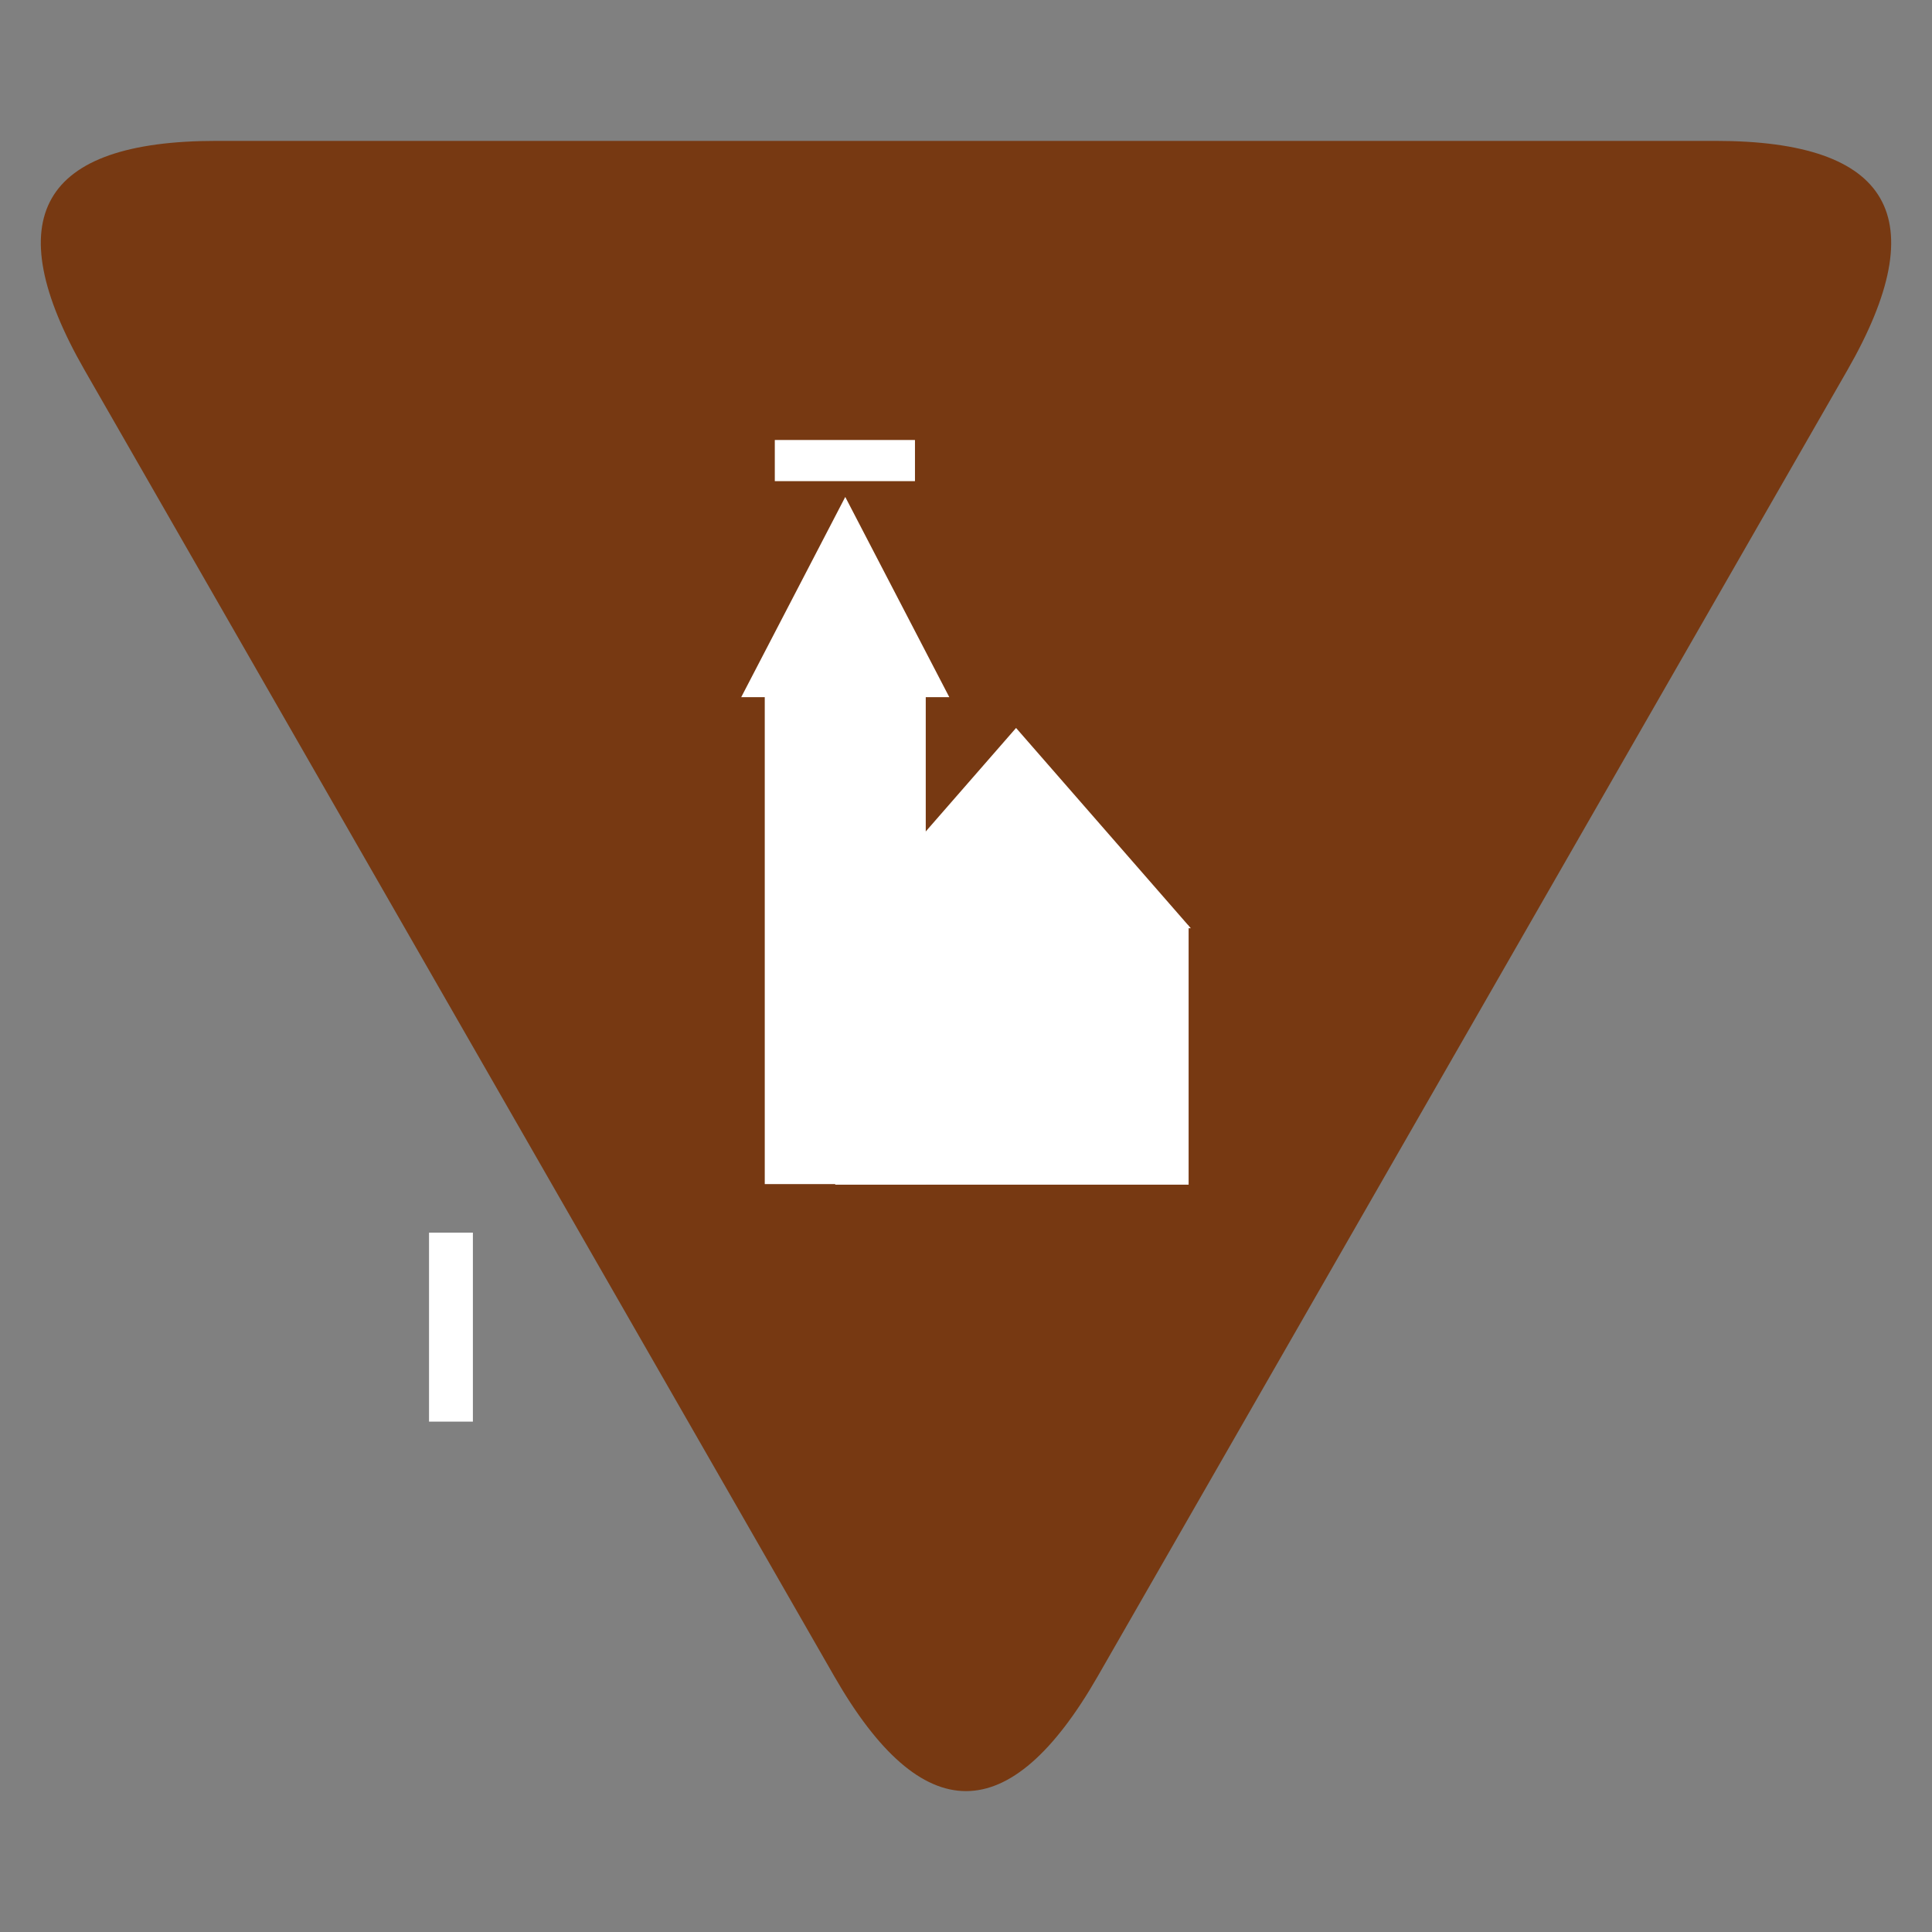 <?xml version="1.0" encoding="utf-8"?>
<svg viewBox="0 0 500 500" xmlns="http://www.w3.org/2000/svg" xmlns:bx="https://boxy-svg.com">
  <rect x="0" y="0" width="500" height="500" fill="#808080" stroke="none"/>
  <path d="M 475.5 291.696 Q 509.58 232.317 543.66 291.696 L 737.657 629.703 Q 771.737 689.082 703.576 689.082 L 315.584 689.082 Q 247.423 689.082 281.503 629.703 Z" style="transform-origin: 379.79px 362.772px; fill: rgb(119, 57, 18);" transform="matrix(-1, 0, 0, -1, 0, 0)" bx:shape="triangle 247.423 232.317 524.314 456.765 0.5 0.13 1@cc4498f8"/>
  <rect x="197.919" y="176.368" width="41.664" height="130.074" style="fill: rgb(255, 255, 255);"/>
  <rect x="216.153" y="239.523" width="91.459" height="67.069" style="fill: rgb(255, 255, 255);"/>
  <path d="M 218.753 128.606 L 245.682 180.432 L 191.823 180.432 L 218.753 128.606 Z" style="fill: rgb(255, 255, 255);" bx:shape="triangle 191.823 128.606 53.859 51.826 0.5 0 1@52d84fdd"/>
  <path d="M 262.956 188.395 L 308.177 240.221 L 217.735 240.221 L 262.956 188.395 Z" style="fill: rgb(255, 255, 255);" bx:shape="triangle 217.735 188.395 90.442 51.826 0.5 0 1@4a87ec72"/>
  <g style="" transform="matrix(0.806, 0, 0, 0.806, 43.339, 24.413)">
    <rect x="195.011" y="110.989" width="45.005" height="13.212" style="fill: rgb(255, 255, 255);"/>
    <rect x="418.307" y="171.232" width="60.679" height="14.083" style="fill: rgb(255, 255, 255); transform-box: fill-box; transform-origin: 50% 50%;" transform="matrix(0, 1, -1, 0, -230.698, -52.803)"/>
  </g>
</svg>